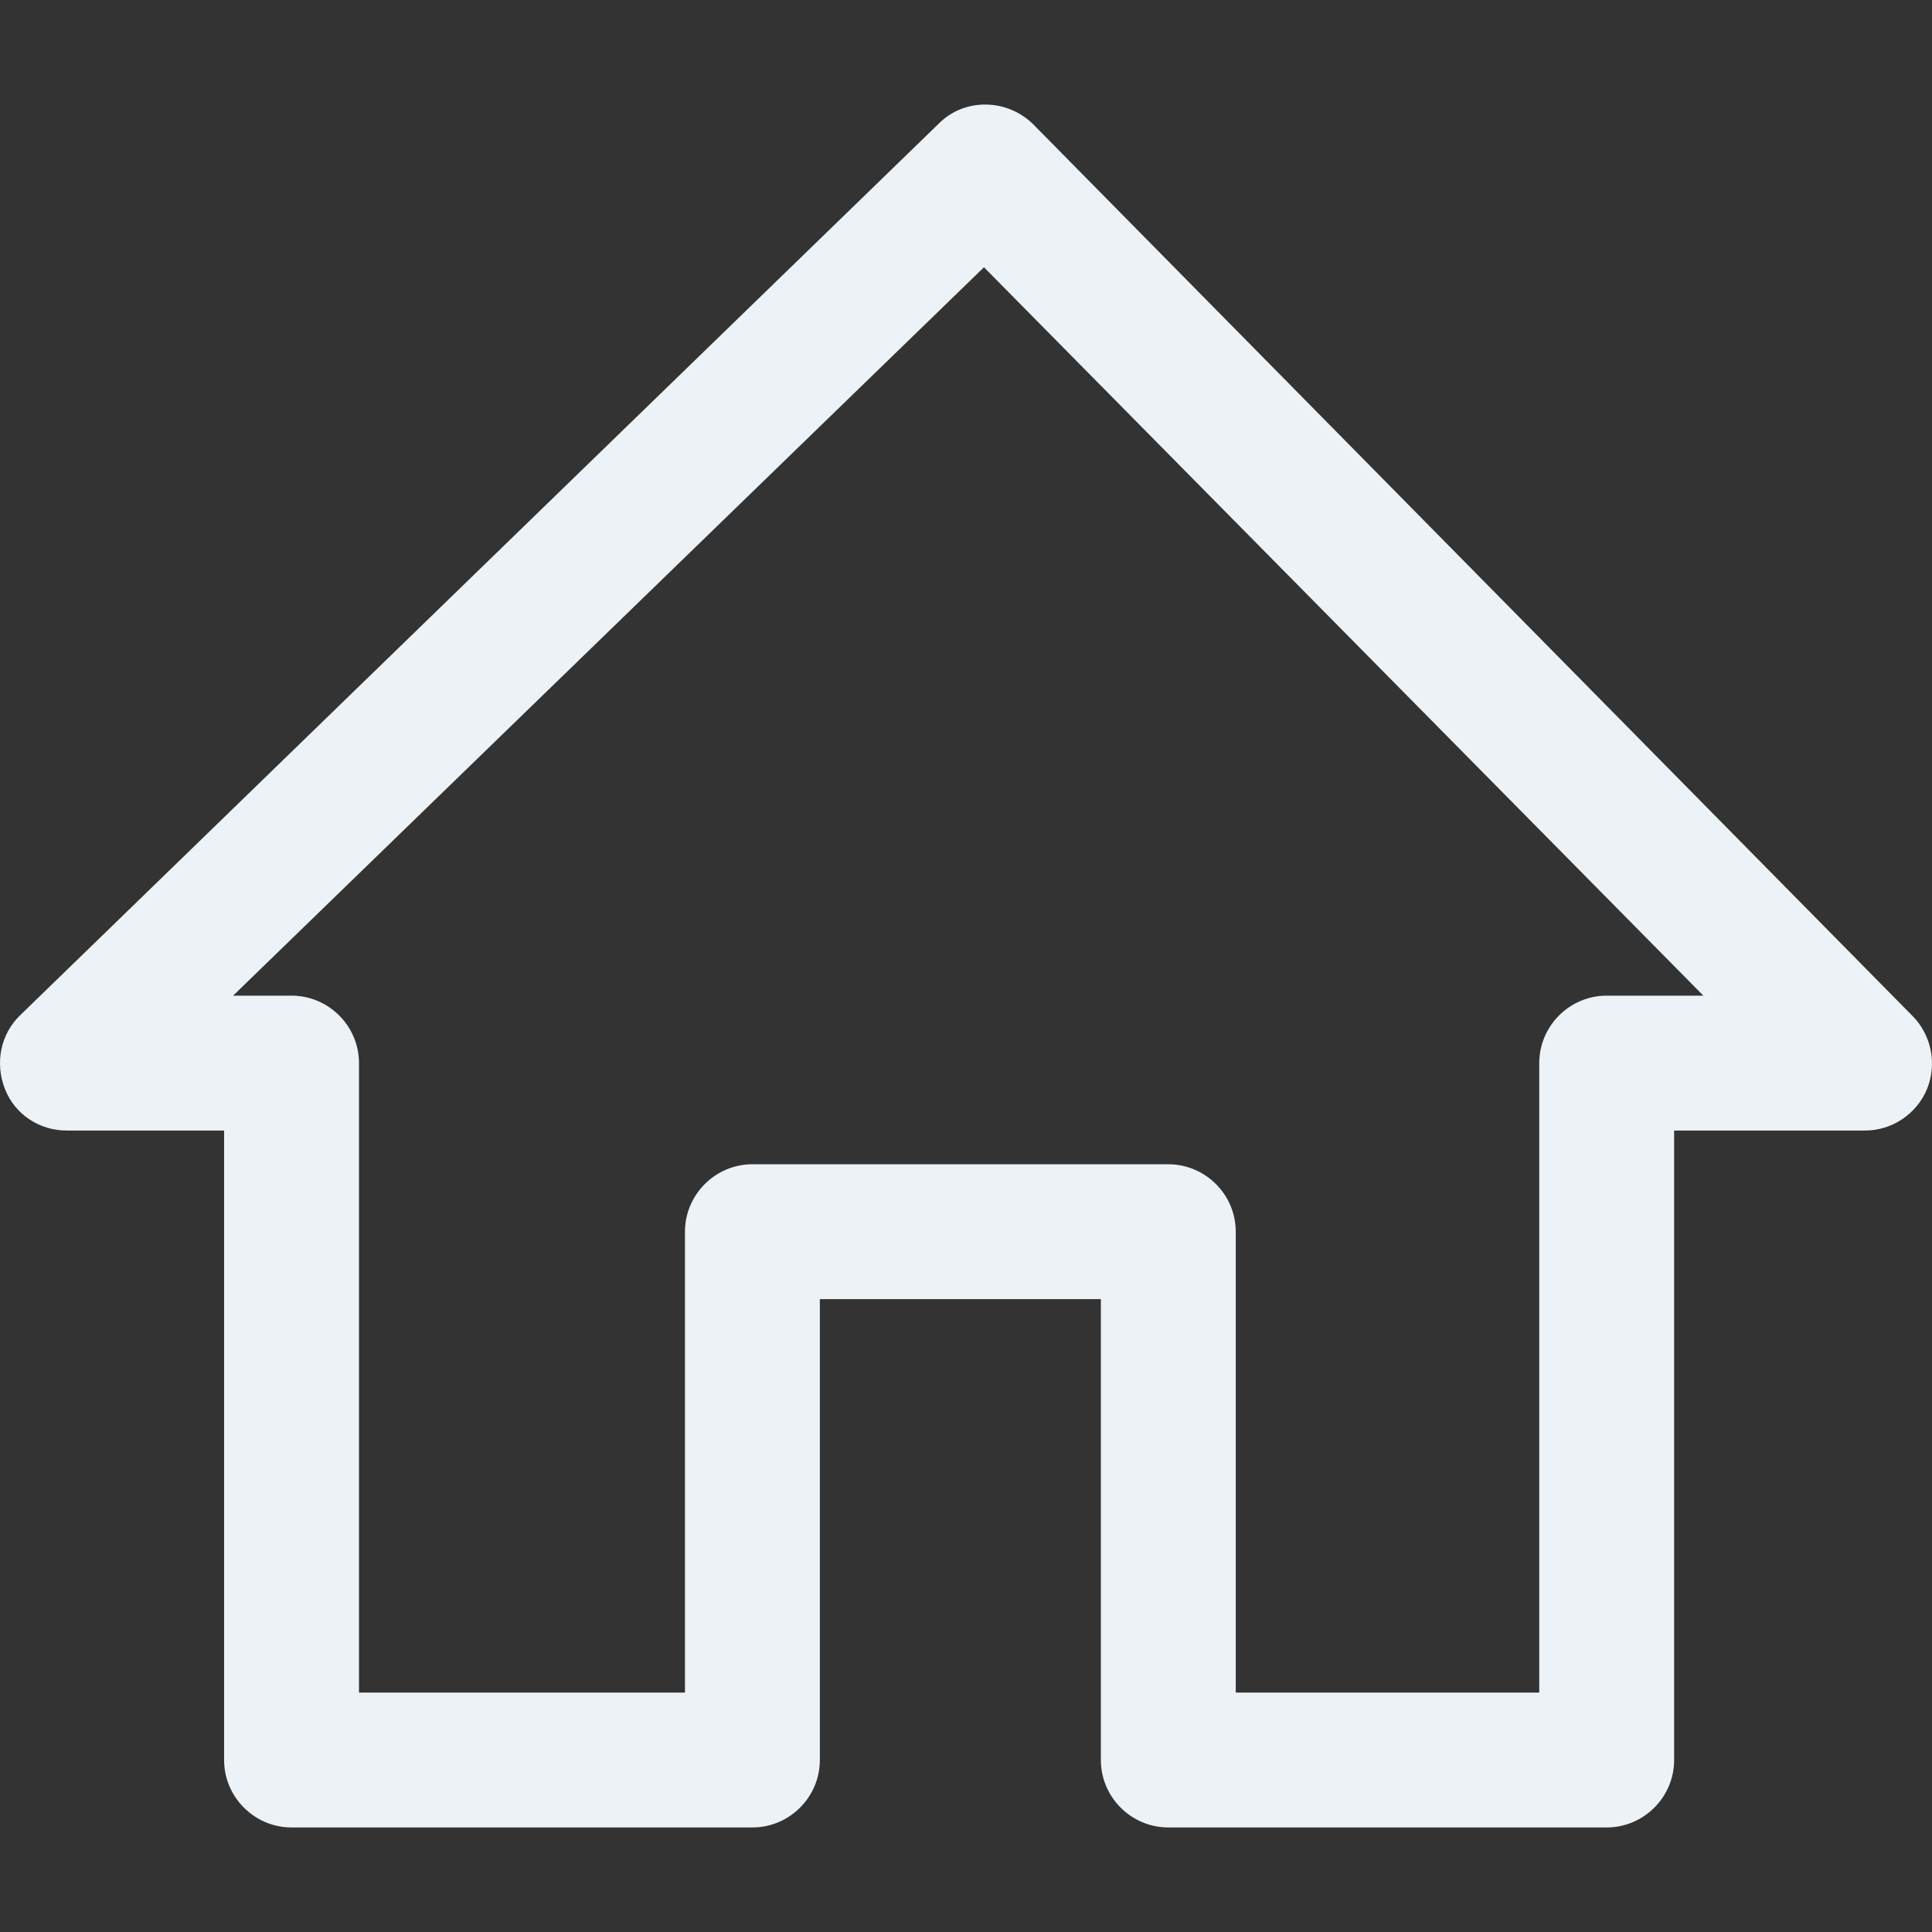 <?xml version="1.0" encoding="iso-8859-1"?>
<!-- Generator: Adobe Illustrator 18.1.1, SVG Export Plug-In . SVG Version: 6.00 Build 0)  -->
<svg xmlns="http://www.w3.org/2000/svg" xmlns:xlink="http://www.w3.org/1999/xlink" version="1.1" id="Capa_1" x="0px" y="0px" viewBox="0 0 486.988 486.988" style="enable-background:new 0 0 486.988 486.988;" xml:space="preserve" width="512px" height="512px">
<rect x="0" y="0" width="486.988" height="486.988" fill="#333333" stroke="none"/>
<g>
	<g>
		<path d="M16.822,284.968h39.667v158.667c0,9.35,7.65,17,17,17h116.167c9.35,0,17-7.65,17-17V327.468h70.833v116.167    c0,9.35,7.65,17,17,17h110.5c9.35,0,17-7.65,17-17V284.968h48.167c6.8,0,13.033-4.25,15.583-10.483    c2.55-6.233,1.133-13.6-3.683-18.417L260.489,31.385c-6.517-6.517-17.283-6.8-23.8-0.283L5.206,255.785    c-5.1,4.817-6.517,12.183-3.967,18.7C3.789,281.001,10.022,284.968,16.822,284.968z M248.022,67.368l181.333,183.6h-24.367    c-9.35,0-17,7.65-17,17v158.667h-76.5V310.468c0-9.35-7.65-17-17-17H189.656c-9.35,0-17,7.65-17,17v116.167H90.489V267.968    c0-9.35-7.65-17-17-17H58.756L248.022,67.368z" fill="#edf2f6"/>
	</g>
</g>
<g>
</g>
<g>
</g>
<g>
</g>
<g>
</g>
<g>
</g>
<g>
</g>
<g>
</g>
<g>
</g>
<g>
</g>
<g>
</g>
<g>
</g>
<g>
</g>
<g>
</g>
<g>
</g>
<g>
</g>
</svg>
